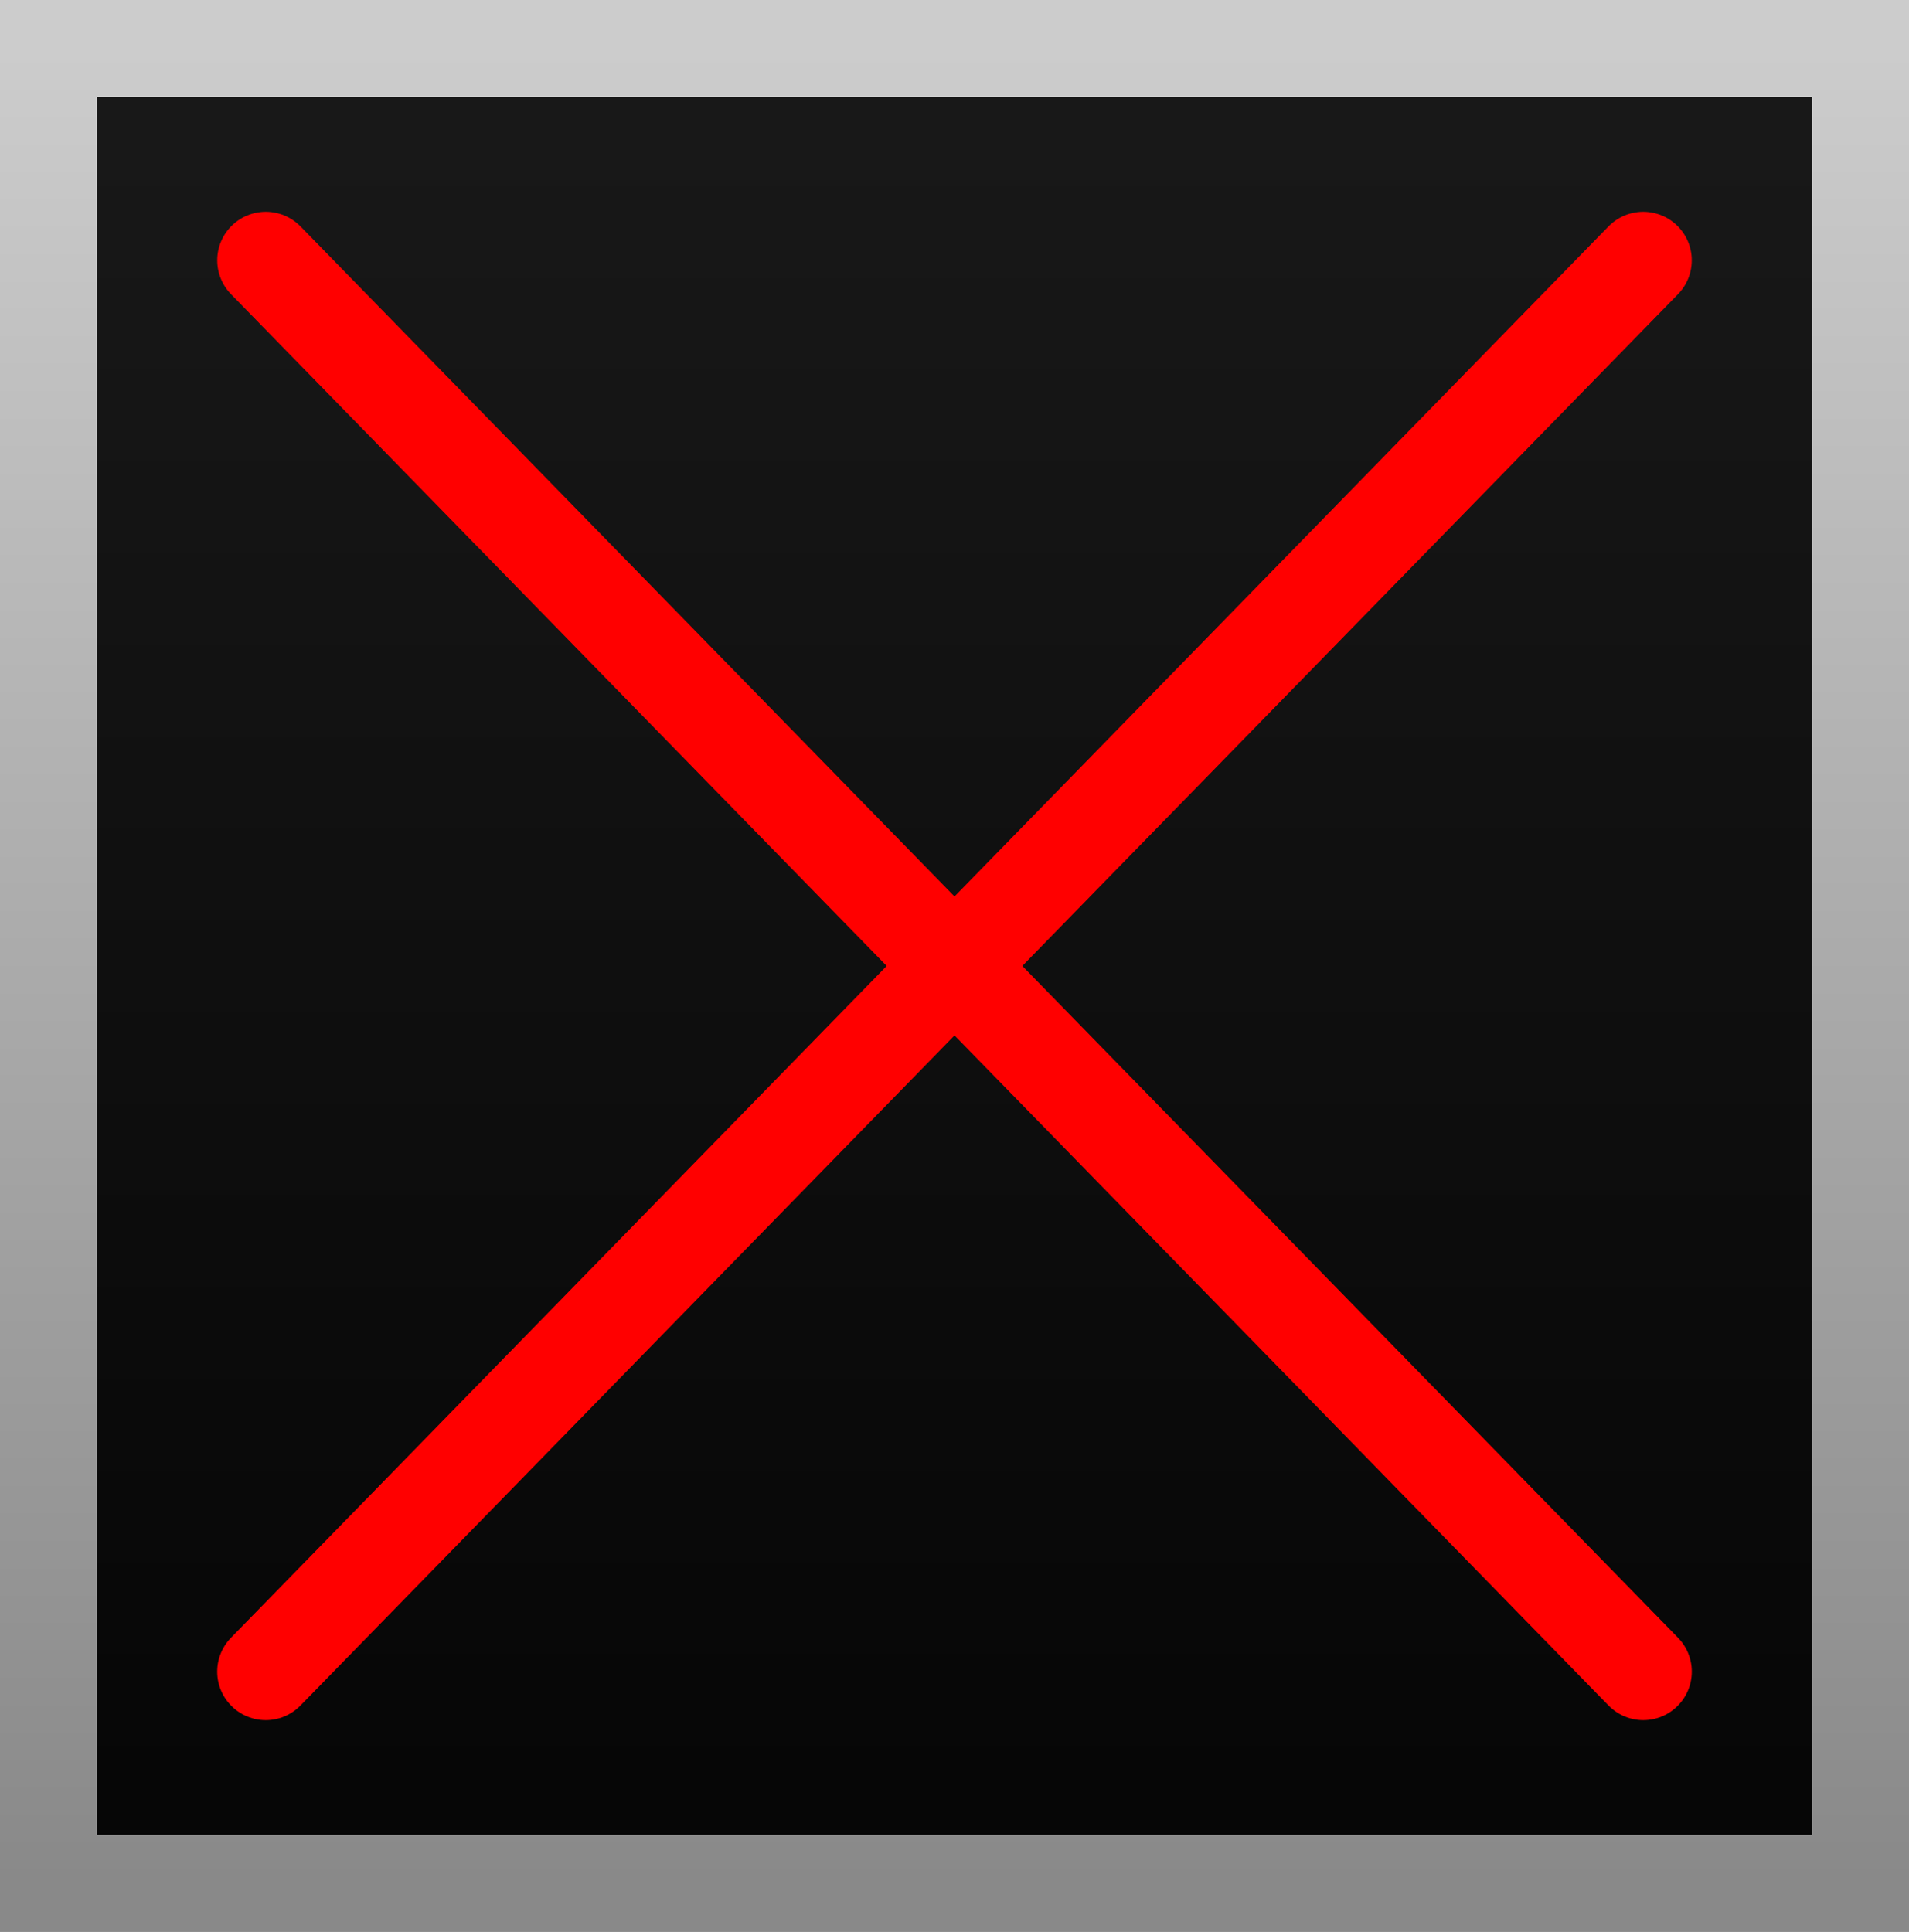 <svg version="1.1" xmlns="http://www.w3.org/2000/svg" xmlns:xlink="http://www.w3.org/1999/xlink" width="59" height="59.707" viewBox="0,0,59,59.707"><defs><linearGradient x1="240" y1="151.647" x2="240" y2="208.353" gradientUnits="userSpaceOnUse" id="color-1"><stop offset="0" stop-color="#191919"/><stop offset="1" stop-color="#050505"/></linearGradient><linearGradient x1="240" y1="151.647" x2="240" y2="208.353" gradientUnits="userSpaceOnUse" id="color-2"><stop offset="0" stop-color="#cccccc"/><stop offset="1" stop-color="#898989"/></linearGradient></defs><g transform="translate(-210.5,-150.147)"><g data-paper-data="{&quot;isPaintingLayer&quot;:true}" fill-rule="nonzero" stroke-width="3" stroke-linejoin="miter" stroke-miterlimit="10" stroke-dasharray="" stroke-dashoffset="0" style="mix-blend-mode: normal"><path d="M212,208.353v-56.707h56v56.707z" fill="url(#color-1)" stroke="url(#color-2)" stroke-linecap="butt"/><path d="M218.713,201.808l42.573,-43.616" fill="none" stroke="#ff0000" stroke-linecap="round"/><path d="M261.287,201.808l-42.573,-43.616" data-paper-data="{&quot;index&quot;:null}" fill="none" stroke="#ff0000" stroke-linecap="round"/></g></g></svg>